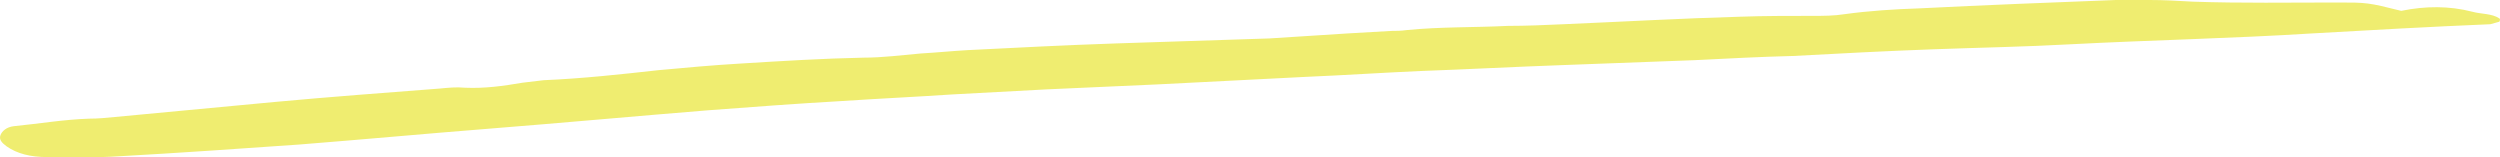<svg fill="none" height="19" viewBox="0 0 302 19" width="302" xmlns="http://www.w3.org/2000/svg"><path d="m290.07 1.312c2.917-.606 5.833-.606 8.568.101 1.094.303 2.37.202 3.281.807.182.101 0 .404 0 .404-.365.101-.729.202-1.094.303-7.291.303-14.401.707-21.51 1.11-9.661.606-19.505.807-29.166 1.312-5.469.303-11.12.404-16.589.606-5.651.202-11.302.505-16.953.807-4.01.101-7.838.303-11.848.505-5.287.202-10.755.404-16.224.606-5.651.202-11.302.505-16.953.707-4.557.202-9.115.505-13.854.707-6.016.303-11.849.606-17.864.908-4.558.202-8.933.404-13.49.606-3.828.202-7.474.404-11.302.606-4.557.303-8.932.505-13.489.807-5.287.303-10.755.707-16.042 1.11-8.75.707-17.5 1.514-26.432 2.22-7.656.606-15.312 1.312-22.969 1.918-7.292.505-14.401 1.009-21.692 1.413-2.917.202-5.833.101-8.75.101-2.005 0-3.646-.404-4.922-1.312-.547-.404-.911-.807-.729-1.312.182-.505.729-1.009 1.641-1.11 3.099-.303 6.016-.807 9.114-.908 1.094 0 2.005-.101 3.099-.202 6.38-.606 12.943-1.211 19.323-1.817 6.562-.606 13.307-1.11 19.87-1.615 1.094-.101 2.005-.202 3.099-.101 2.37.101 4.557-.202 6.927-.606.911-.101 1.641-.202 2.552-.303 4.739-.202 9.297-.707 13.854-1.211 3.281-.303 6.562-.606 10.026-.807 4.922-.303 9.844-.606 14.765-.707 2.37 0 4.557-.303 6.927-.505 1.823-.101 3.828-.303 5.651-.404 6.016-.303 11.849-.606 17.864-.807 6.016-.202 12.214-.404 18.594-.606 3.099-.202 6.38-.404 9.479-.606 1.823-.101 3.464-.202 5.286-.303.547 0 1.094 0 1.823-.101 4.011-.404 8.203-.303 12.214-.505 2.187 0 4.557-.101 6.744-.202 7.11-.303 14.219-.707 21.328-.908 2.917-.101 5.834-.101 8.75-.101 1.276 0 2.552 0 3.828-.202 2.917-.404 6.016-.606 9.115-.707 8.021-.404 15.859-.707 23.697-1.009 1.276 0 2.552 0 4.011 0 1.823 0 3.463.101 5.286.202 5.833.202 11.667.101 17.5.101 3.464 0 3.646 0 7.656 1.009z" fill="#efed70"/></svg>